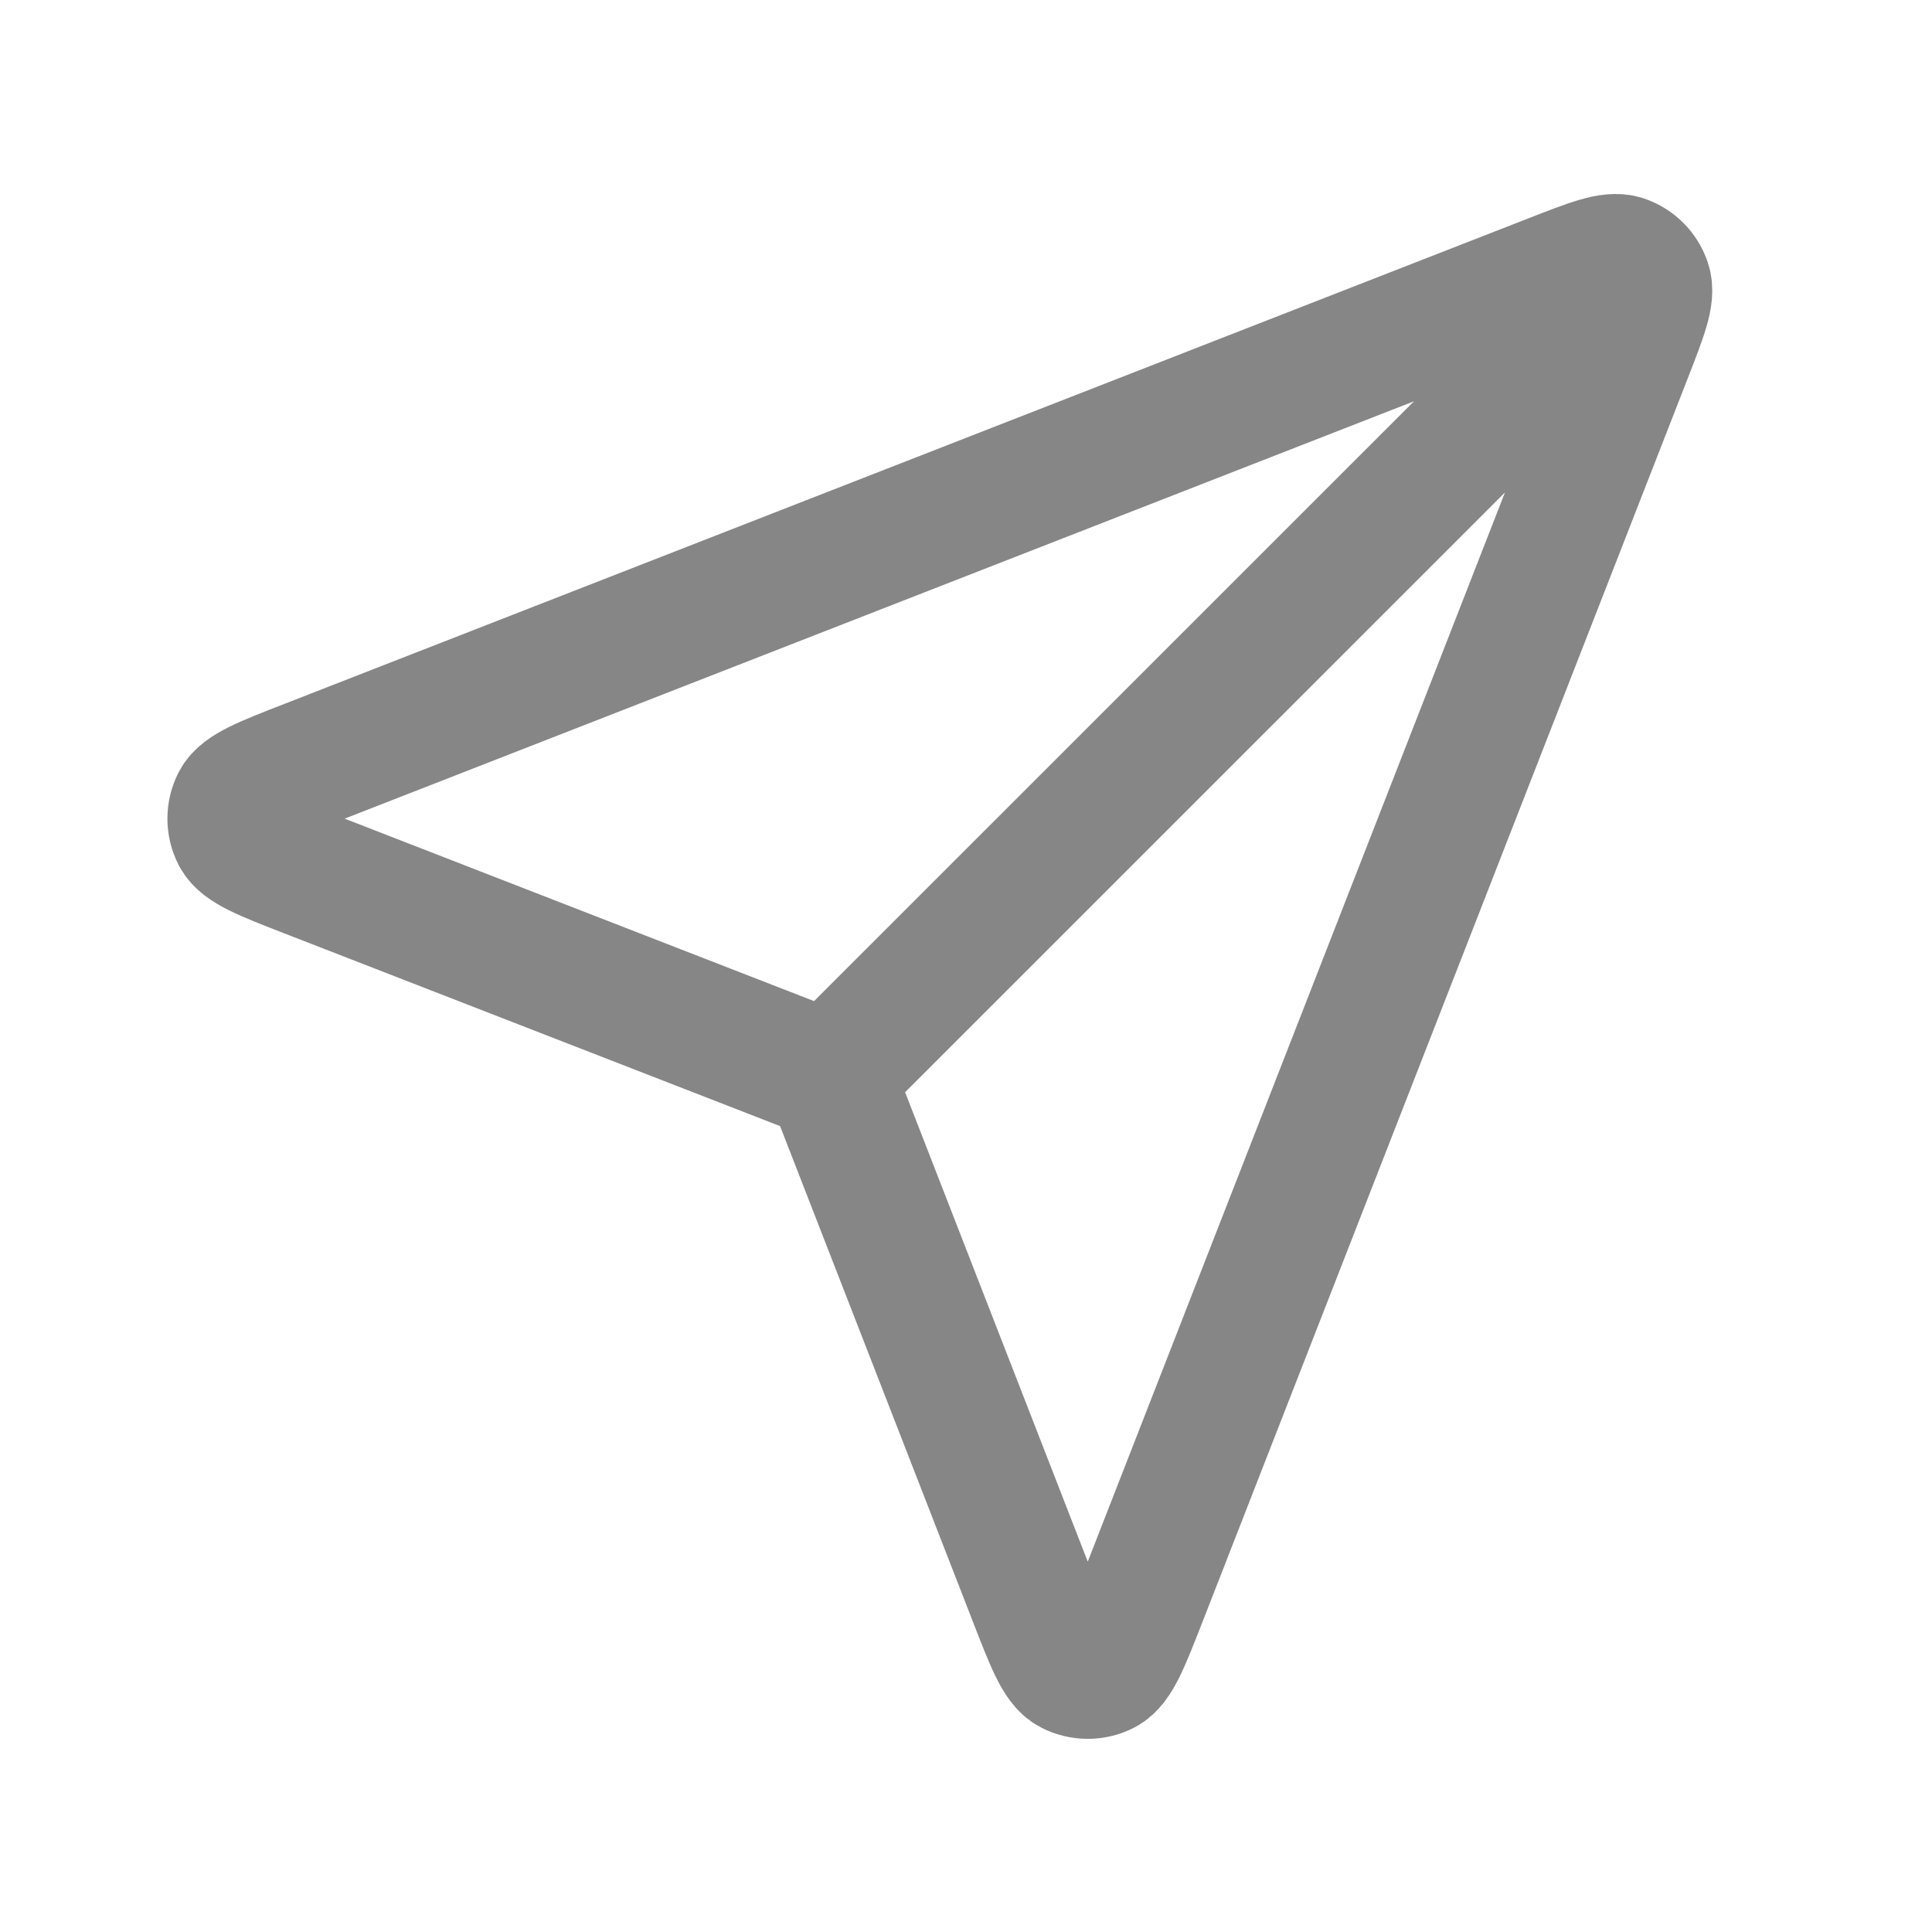 <svg width="15" height="15" viewBox="0 0 15 15" fill="none" xmlns="http://www.w3.org/2000/svg">
<path d="M6.443 8.357L12.446 2.355M6.516 8.545L8.019 12.408C8.151 12.748 8.217 12.919 8.312 12.968C8.395 13.011 8.494 13.011 8.576 12.969C8.672 12.919 8.738 12.749 8.871 12.409L12.638 2.755C12.758 2.447 12.818 2.294 12.785 2.196C12.757 2.111 12.69 2.044 12.605 2.015C12.507 1.982 12.353 2.042 12.046 2.162L2.392 5.93C2.052 6.062 1.882 6.129 1.832 6.224C1.789 6.307 1.789 6.405 1.832 6.488C1.882 6.583 2.052 6.65 2.392 6.782L6.256 8.284C6.325 8.311 6.359 8.325 6.388 8.345C6.414 8.364 6.437 8.386 6.455 8.412C6.476 8.441 6.489 8.476 6.516 8.545Z" stroke="#868686" stroke-linecap="round" stroke-linejoin="round"/>
</svg>

